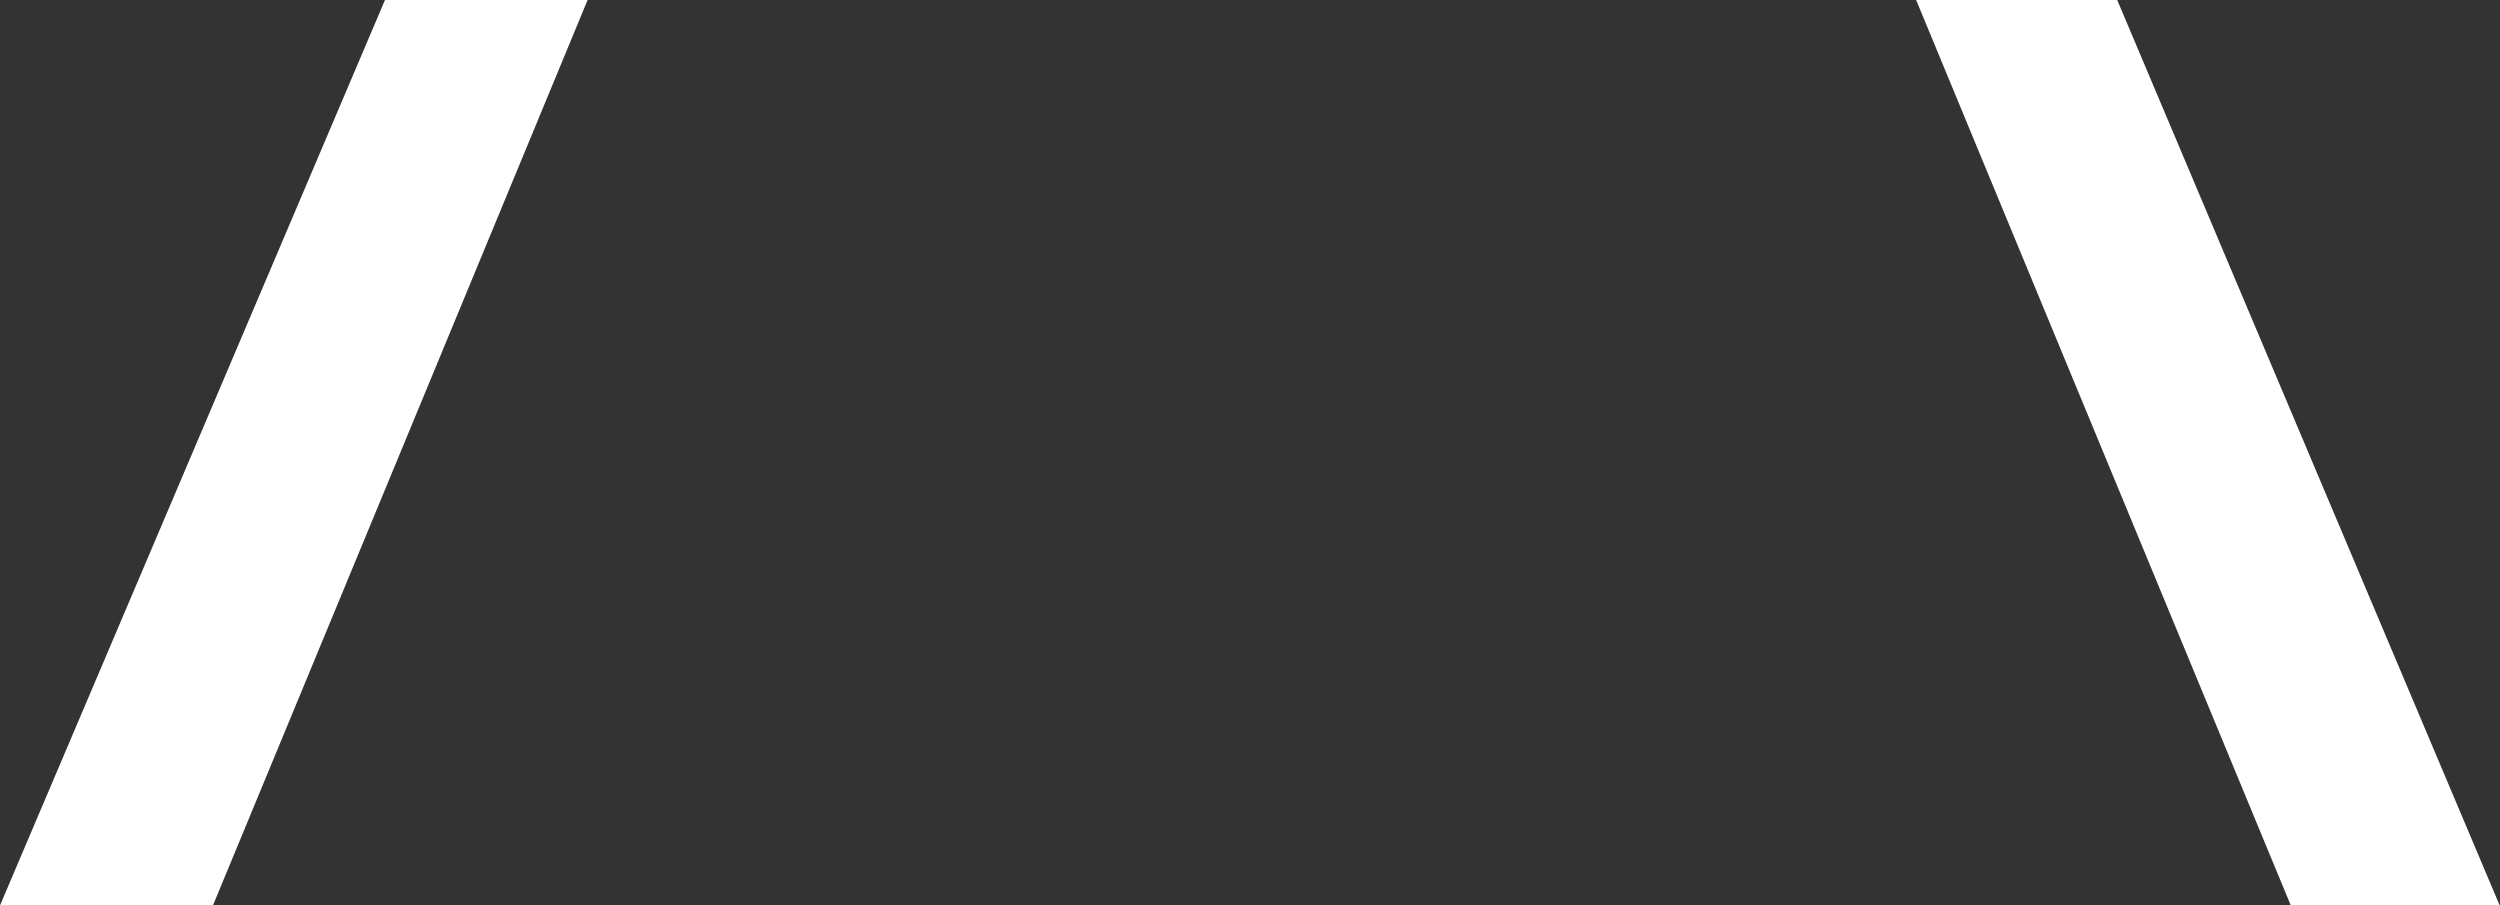 <svg id="레이어_1" data-name="레이어 1" xmlns="http://www.w3.org/2000/svg" viewBox="0 0 80.07 29"><rect x="0" y="0" width="80.07" height="29" fill="#333333" stroke="none"/><defs><style>.cls-1{fill:#fff;}</style></defs><path class="cls-1" d="M23.28,108H30.1l12-29H35.61Z" transform="translate(-23.28 -79)"/><path class="cls-1" d="M91.09,79H84.65l12,29h6.69Z" transform="translate(-23.28 -79)"/></svg>
